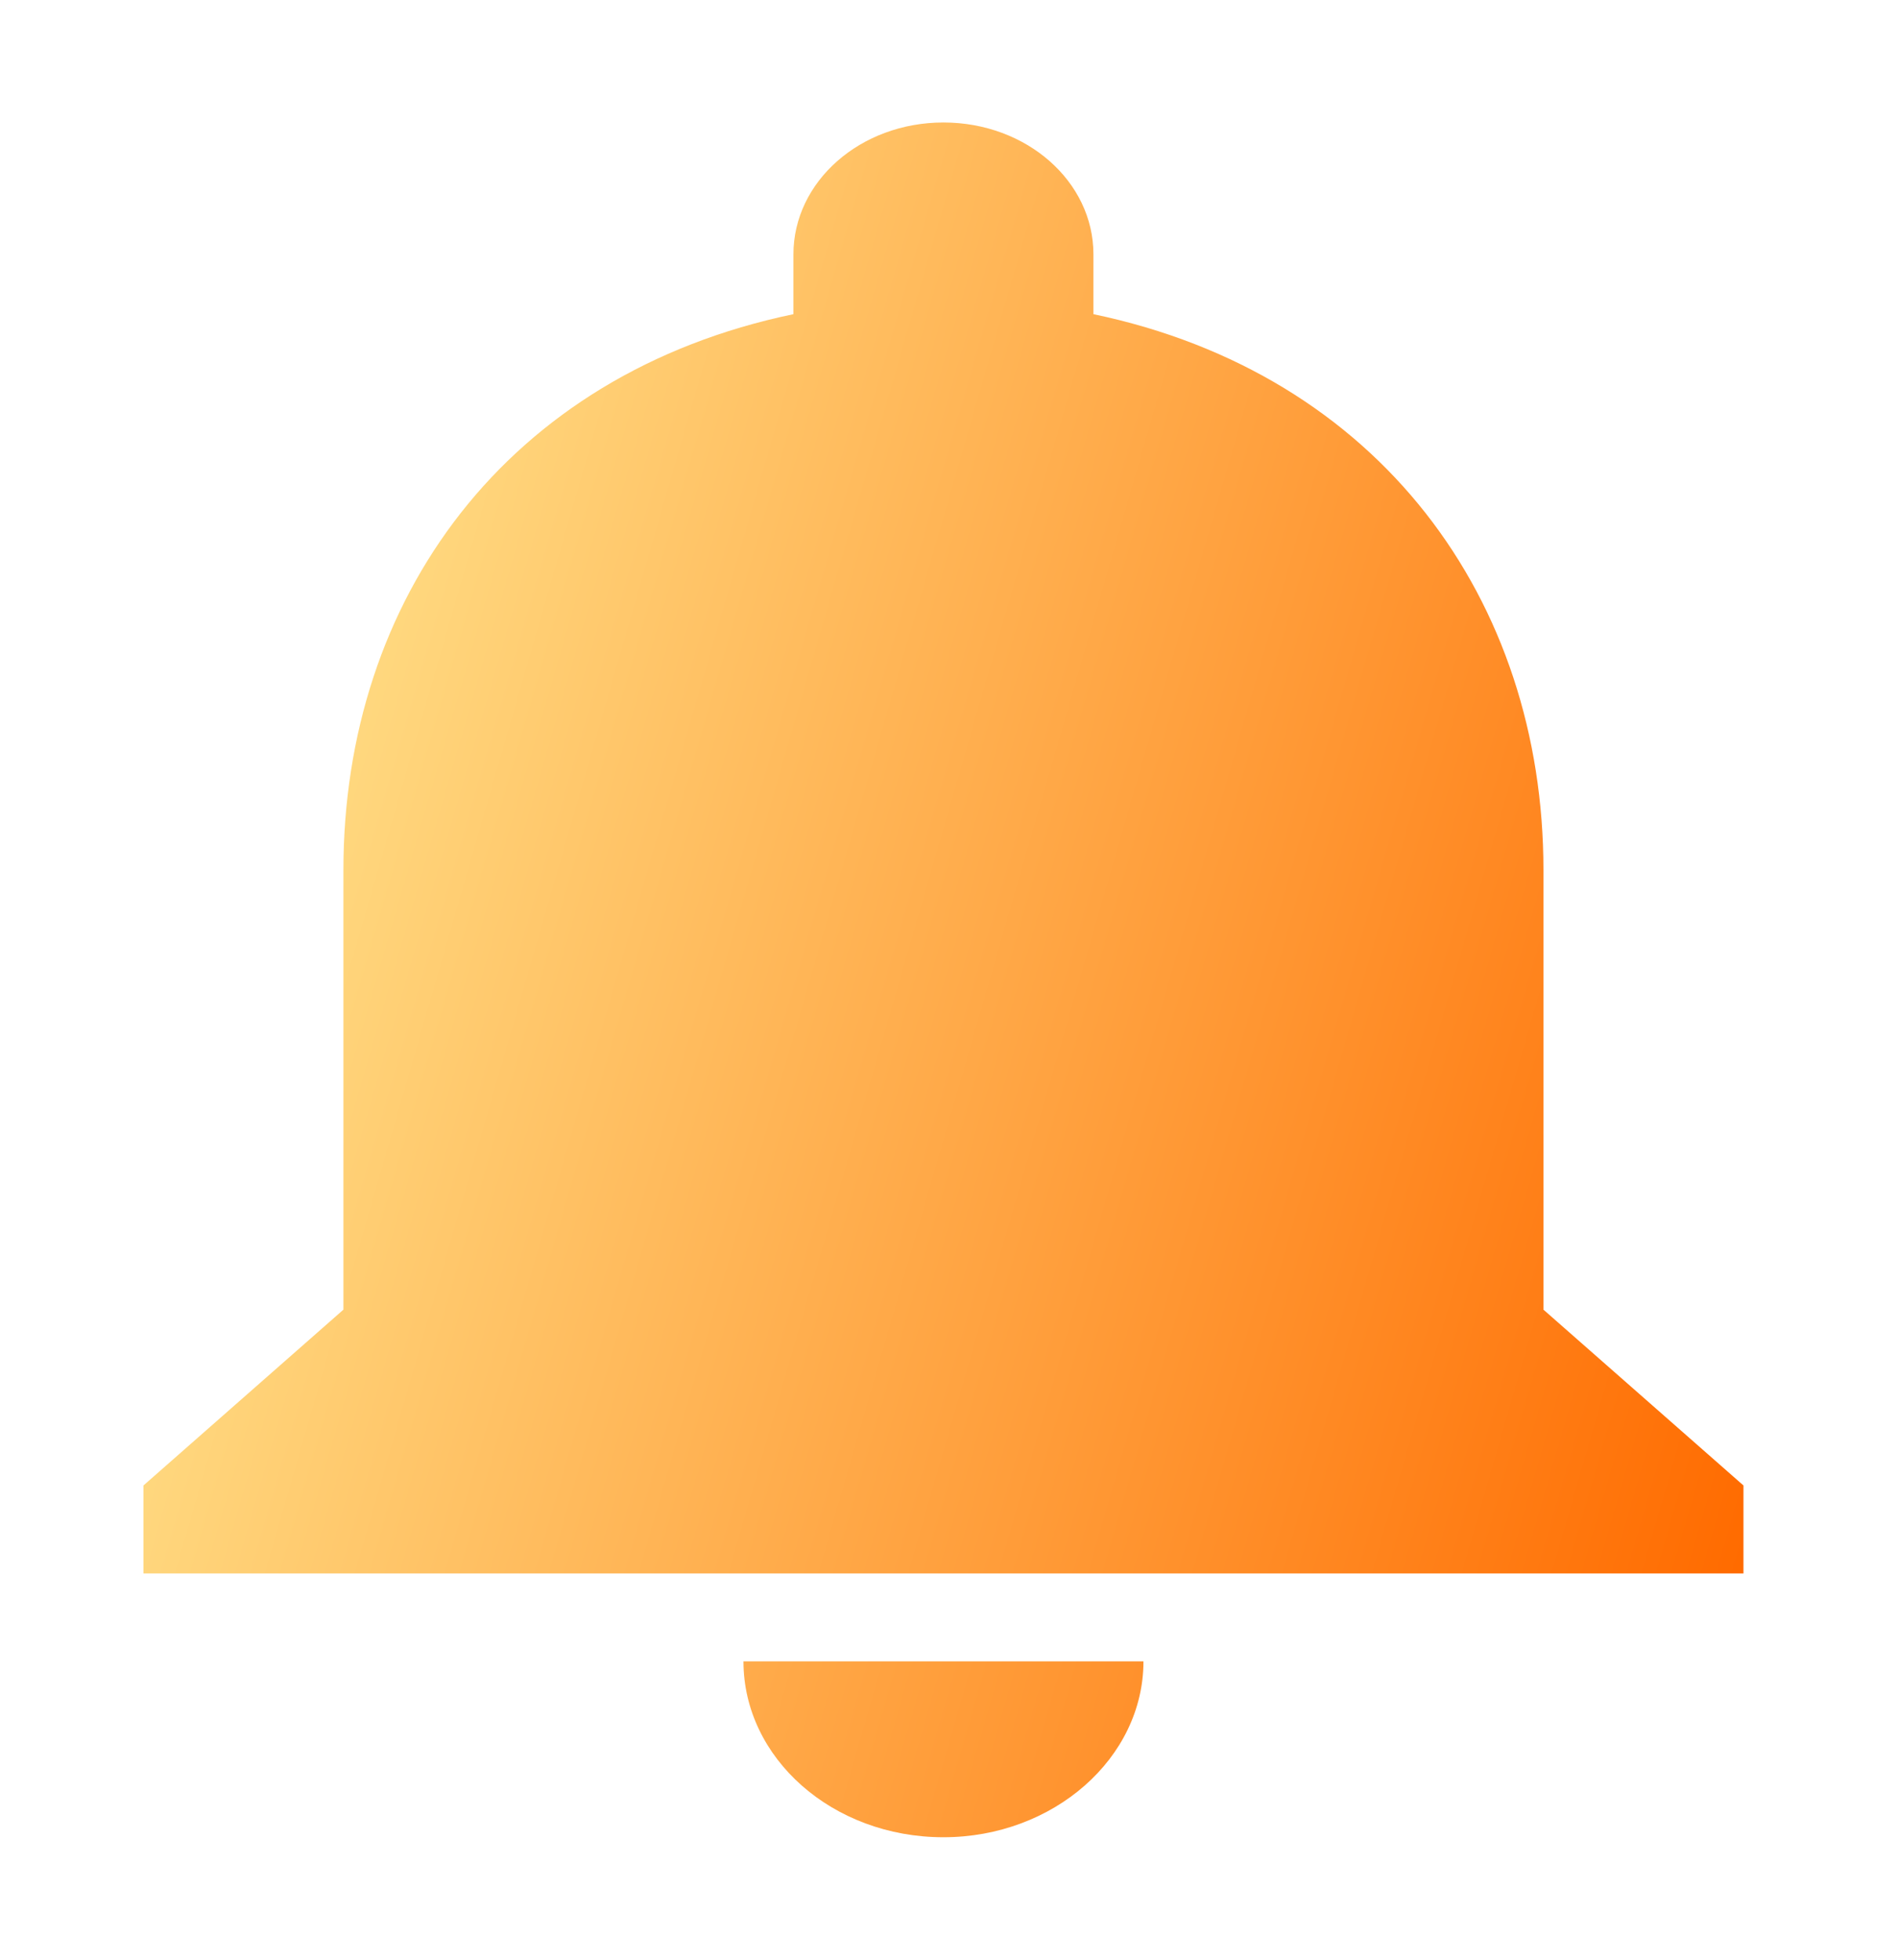 <svg width="31" height="32" viewBox="0 0 31 32" fill="none" xmlns="http://www.w3.org/2000/svg">
<g filter="url(#filter0_dii_839_5112)">
<path d="M15.409 28C17.206 28 18.676 26.708 18.676 25.128H12.143C12.143 26.708 13.596 28 15.409 28ZM25.209 19.385V15.795V12.205C25.209 7.797 22.531 4.107 17.859 3.13V2.154C17.859 0.962 16.765 0 15.409 0C14.054 0 12.959 0.962 12.959 2.154V3.13C8.272 4.107 5.609 7.783 5.609 12.205V19.385L2.343 22.256V23.692H28.476V22.256L25.209 19.385Z" fill="url(#paint0_linear_839_5112)"/>
</g>
<defs>
<filter id="filter0_dii_839_5112" x="0.343" y="-1" width="30.134" height="33" filterUnits="userSpaceOnUse" color-interpolation-filters="sRGB">
<feFlood flood-opacity="0" result="BackgroundImageFix"/>
<feColorMatrix in="SourceAlpha" type="matrix" values="0 0 0 0 0 0 0 0 0 0 0 0 0 0 0 0 0 0 127 0" result="hardAlpha"/>
<feOffset dy="2"/>
<feGaussianBlur stdDeviation="1"/>
<feComposite in2="hardAlpha" operator="out"/>
<feColorMatrix type="matrix" values="0 0 0 0 0 0 0 0 0 0 0 0 0 0 0 0 0 0 0.22 0"/>
<feBlend mode="normal" in2="BackgroundImageFix" result="effect1_dropShadow_839_5112"/>
<feBlend mode="normal" in="SourceGraphic" in2="effect1_dropShadow_839_5112" result="shape"/>
<feColorMatrix in="SourceAlpha" type="matrix" values="0 0 0 0 0 0 0 0 0 0 0 0 0 0 0 0 0 0 127 0" result="hardAlpha"/>
<feOffset dx="1" dy="1"/>
<feGaussianBlur stdDeviation="0.5"/>
<feComposite in2="hardAlpha" operator="arithmetic" k2="-1" k3="1"/>
<feColorMatrix type="matrix" values="0 0 0 0 1 0 0 0 0 1 0 0 0 0 1 0 0 0 0.35 0"/>
<feBlend mode="normal" in2="shape" result="effect2_innerShadow_839_5112"/>
<feColorMatrix in="SourceAlpha" type="matrix" values="0 0 0 0 0 0 0 0 0 0 0 0 0 0 0 0 0 0 127 0" result="hardAlpha"/>
<feOffset dx="-1" dy="-1"/>
<feGaussianBlur stdDeviation="0.5"/>
<feComposite in2="hardAlpha" operator="arithmetic" k2="-1" k3="1"/>
<feColorMatrix type="matrix" values="0 0 0 0 0.212 0 0 0 0 0.128 0 0 0 0 0 0 0 0 0.25 0"/>
<feBlend mode="normal" in2="effect2_innerShadow_839_5112" result="effect3_innerShadow_839_5112"/>
</filter>
<linearGradient id="paint0_linear_839_5112" x1="29.783" y1="18.9" x2="2.03" y2="10.883" gradientUnits="userSpaceOnUse">
<stop stop-color="#FF6B00"/>
<stop offset="1" stop-color="#FFE68F"/>
</linearGradient>
</defs>
</svg>
